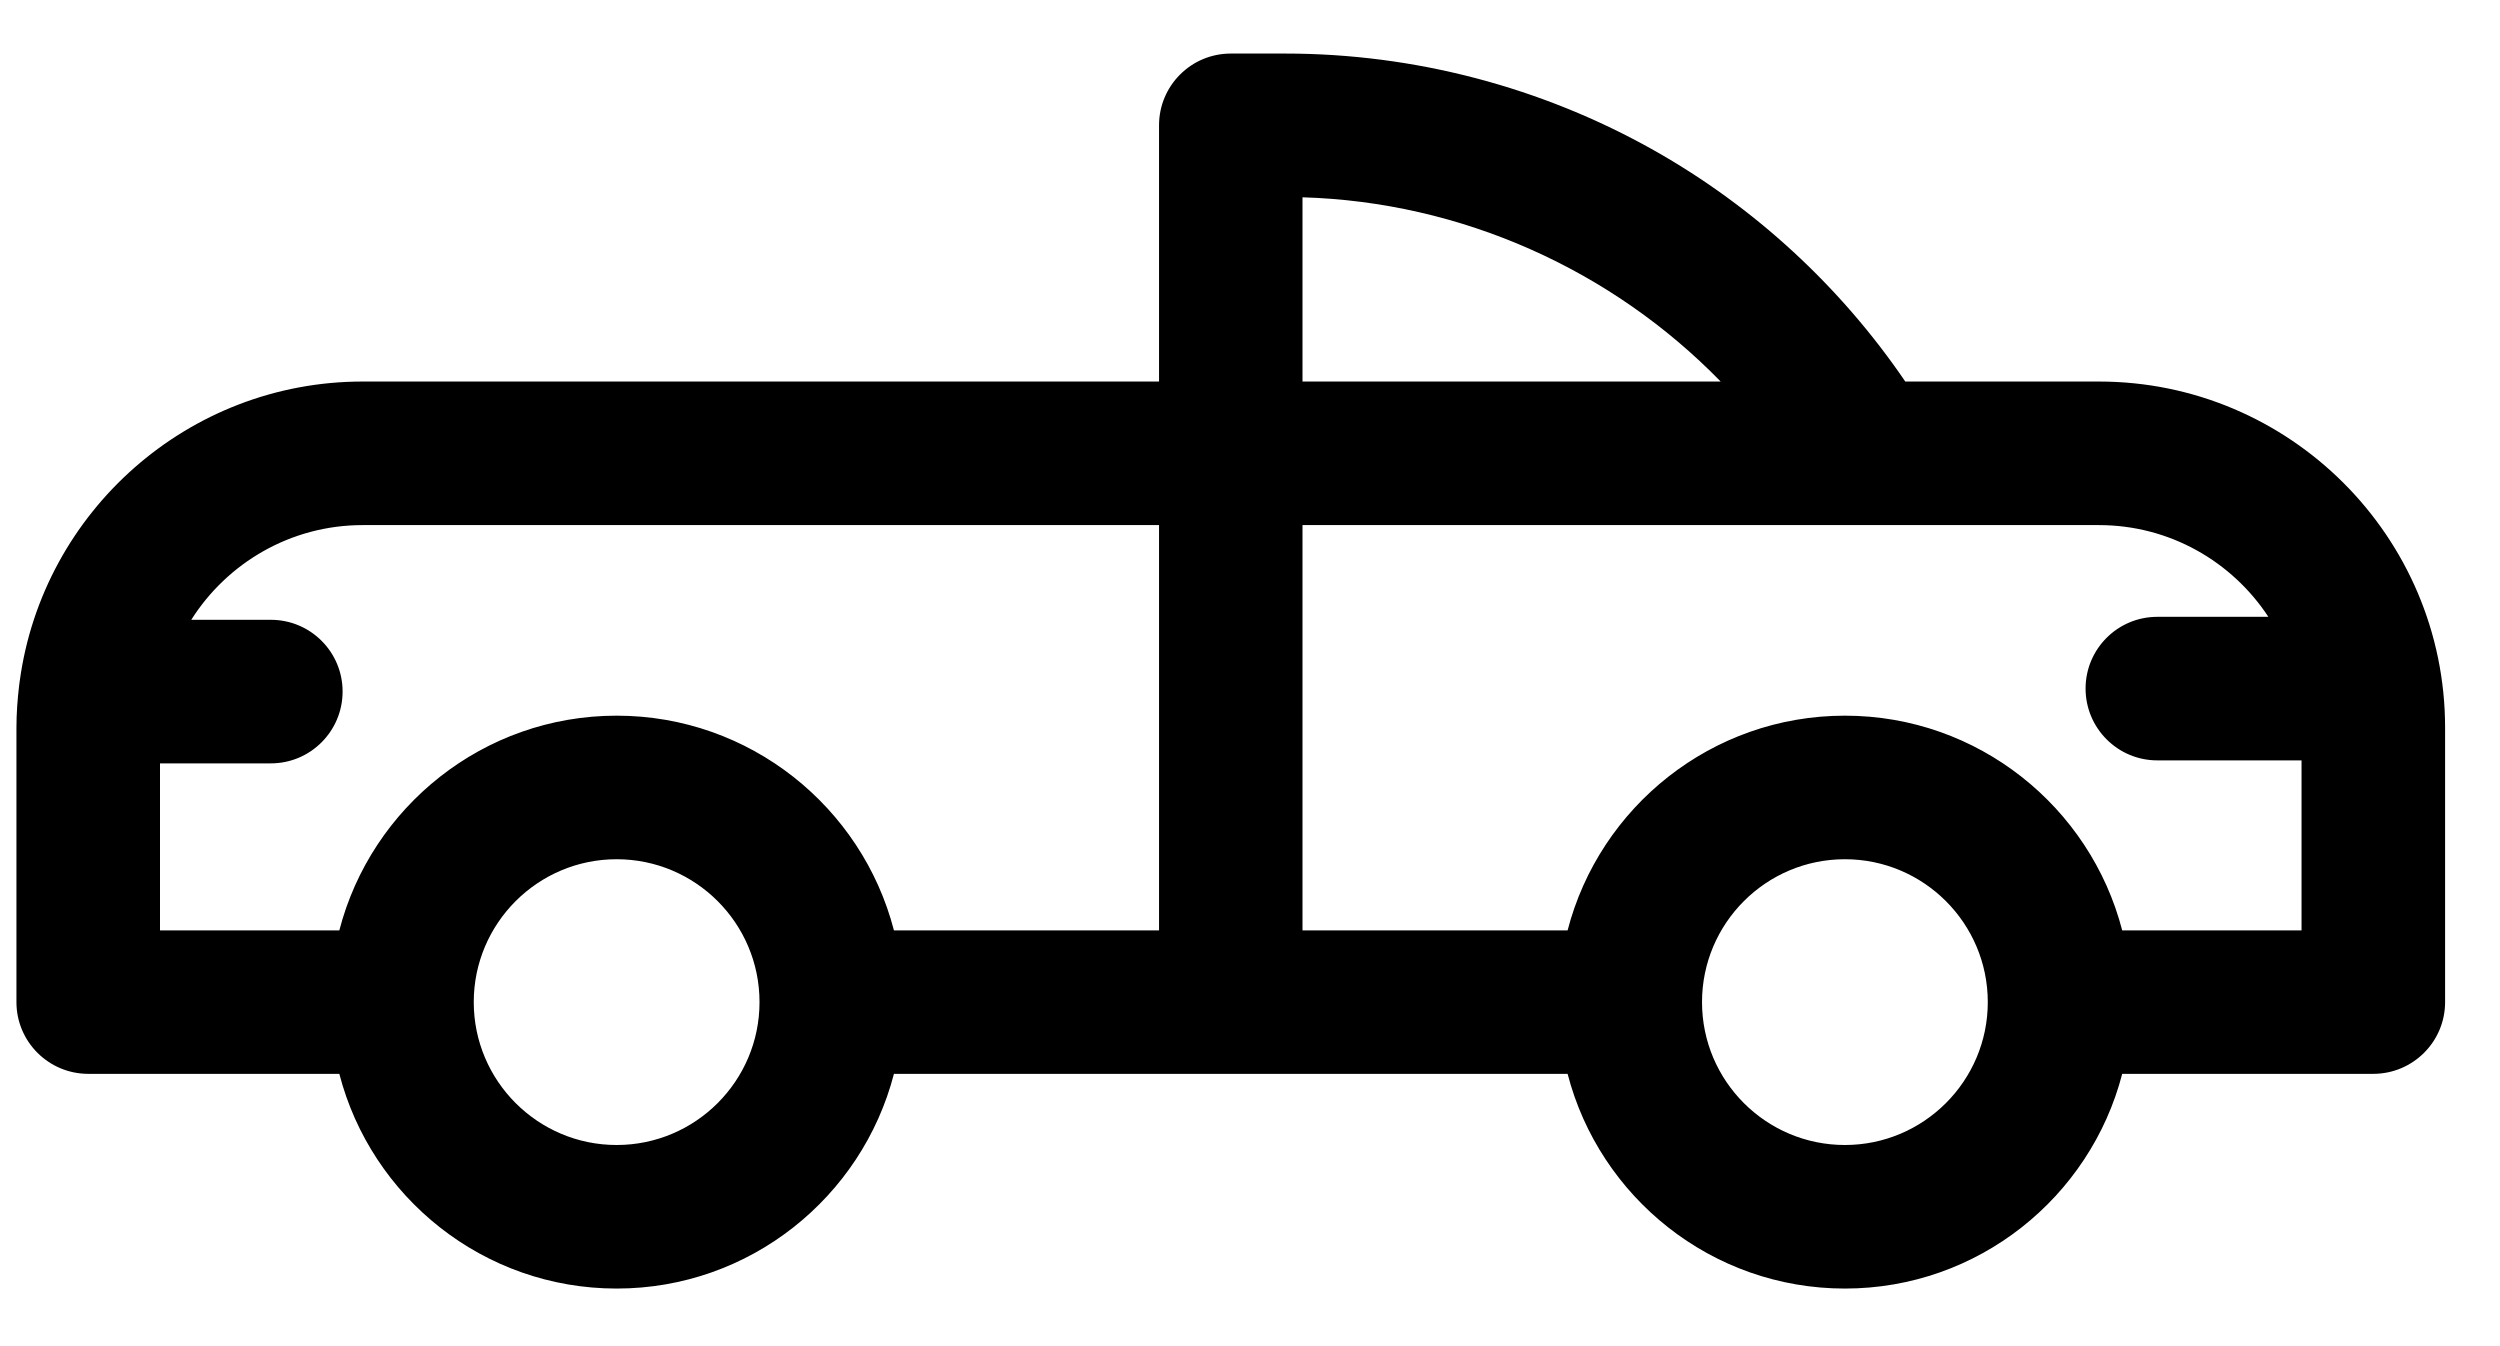 <svg width="26" height="14" viewBox="0 0 26 14" fill="none" xmlns="http://www.w3.org/2000/svg">
<path d="M21.829 3.968H19.815C19.142 2.98 18.247 2.154 17.204 1.565C16.036 0.906 14.709 0.557 13.368 0.557H12.8C12.388 0.557 12.054 0.891 12.054 1.303V3.968H3.771C1.953 3.968 0.446 5.324 0.206 7.077C0.203 7.094 0.201 7.111 0.199 7.129C0.182 7.273 0.171 7.419 0.171 7.568V10.422C0.171 10.834 0.506 11.168 0.918 11.168H3.529C3.861 12.451 5.028 13.401 6.413 13.401C7.798 13.401 8.965 12.451 9.297 11.168H16.303C16.635 12.451 17.802 13.401 19.187 13.401C20.572 13.401 21.739 12.451 22.071 11.168H24.682C25.094 11.168 25.429 10.834 25.429 10.422V7.568C25.429 5.583 23.814 3.968 21.829 3.968ZM13.546 2.052C15.196 2.1 16.76 2.803 17.895 3.968H13.546V2.052ZM1.664 7.939H2.817C3.229 7.939 3.563 7.604 3.563 7.192C3.563 6.78 3.229 6.446 2.817 6.446H1.989C2.363 5.855 3.022 5.461 3.771 5.461H12.054V9.676H9.297C8.965 8.393 7.798 7.443 6.413 7.443C5.028 7.443 3.861 8.393 3.529 9.676H1.664V7.939ZM7.899 10.422C7.899 11.242 7.233 11.908 6.413 11.908C5.594 11.908 4.927 11.242 4.927 10.422C4.927 9.602 5.594 8.936 6.413 8.936C7.233 8.936 7.899 9.602 7.899 10.422ZM20.673 10.422C20.673 11.242 20.006 11.908 19.187 11.908C18.367 11.908 17.701 11.242 17.701 10.422C17.701 9.602 18.367 8.936 19.187 8.936C20.006 8.936 20.673 9.602 20.673 10.422ZM22.071 9.676C21.739 8.393 20.572 7.443 19.187 7.443C17.802 7.443 16.635 8.393 16.303 9.676H13.546V5.461H21.829C22.565 5.461 23.214 5.841 23.591 6.415H22.436C22.024 6.415 21.69 6.749 21.69 7.161C21.69 7.573 22.024 7.908 22.436 7.908H23.936V9.676H22.071Z" fill="black"/>
</svg>
